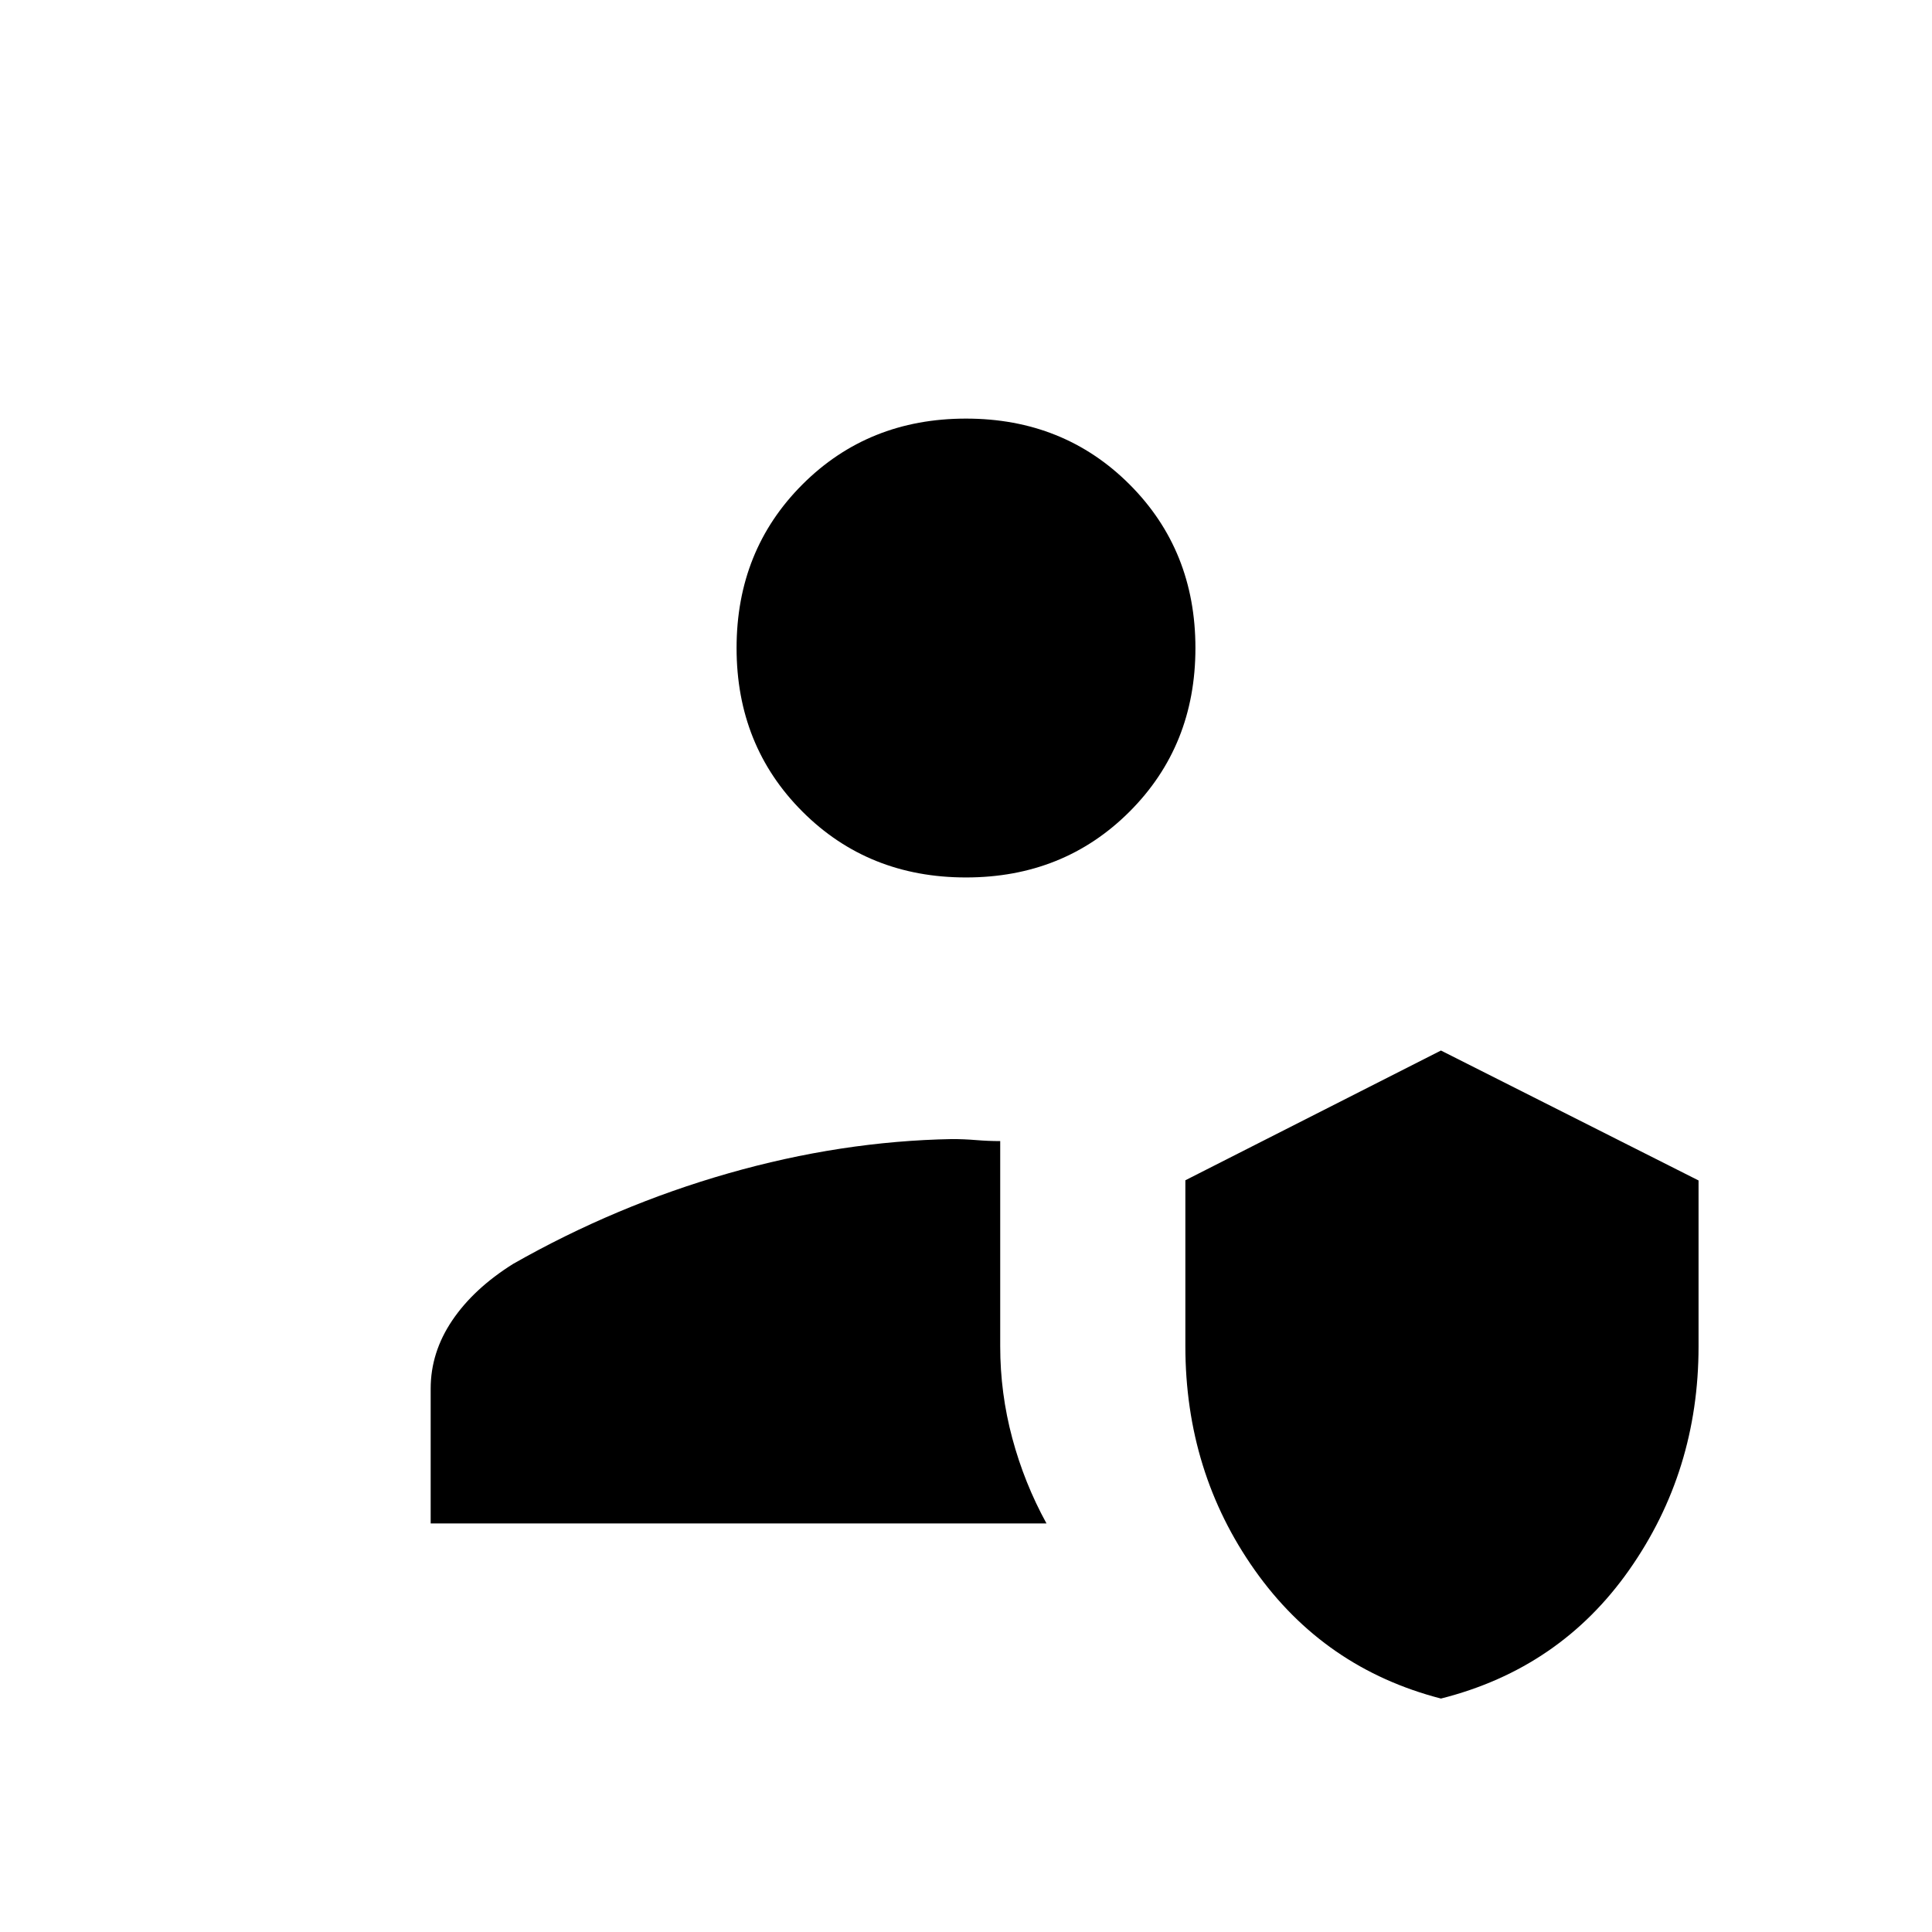 <svg xmlns="http://www.w3.org/2000/svg" height="20" viewBox="0 -960 960 960" width="20"><path d="M716-116q-58-15-92.5-63.79T589-291.13v-82.4L716-438l128 64.56v82.51q0 61.93-34.44 110.98Q775.13-130.9 716-116Zm-502-87v-67q0-18 10.69-33.85Q235.38-319.71 255-332q51-29 107-45t111-17q6 0 12 .5t12 .5v102q0 23.28 6 45.64T520-203H214Zm266-321q-48.55 0-81.27-32.72Q366-589.45 366-638q0-48.55 32.73-81.28Q431.45-752 480-752t81.28 32.72Q594-686.55 594-638q0 48.55-32.72 81.28Q528.55-524 480-524Z"/></svg>